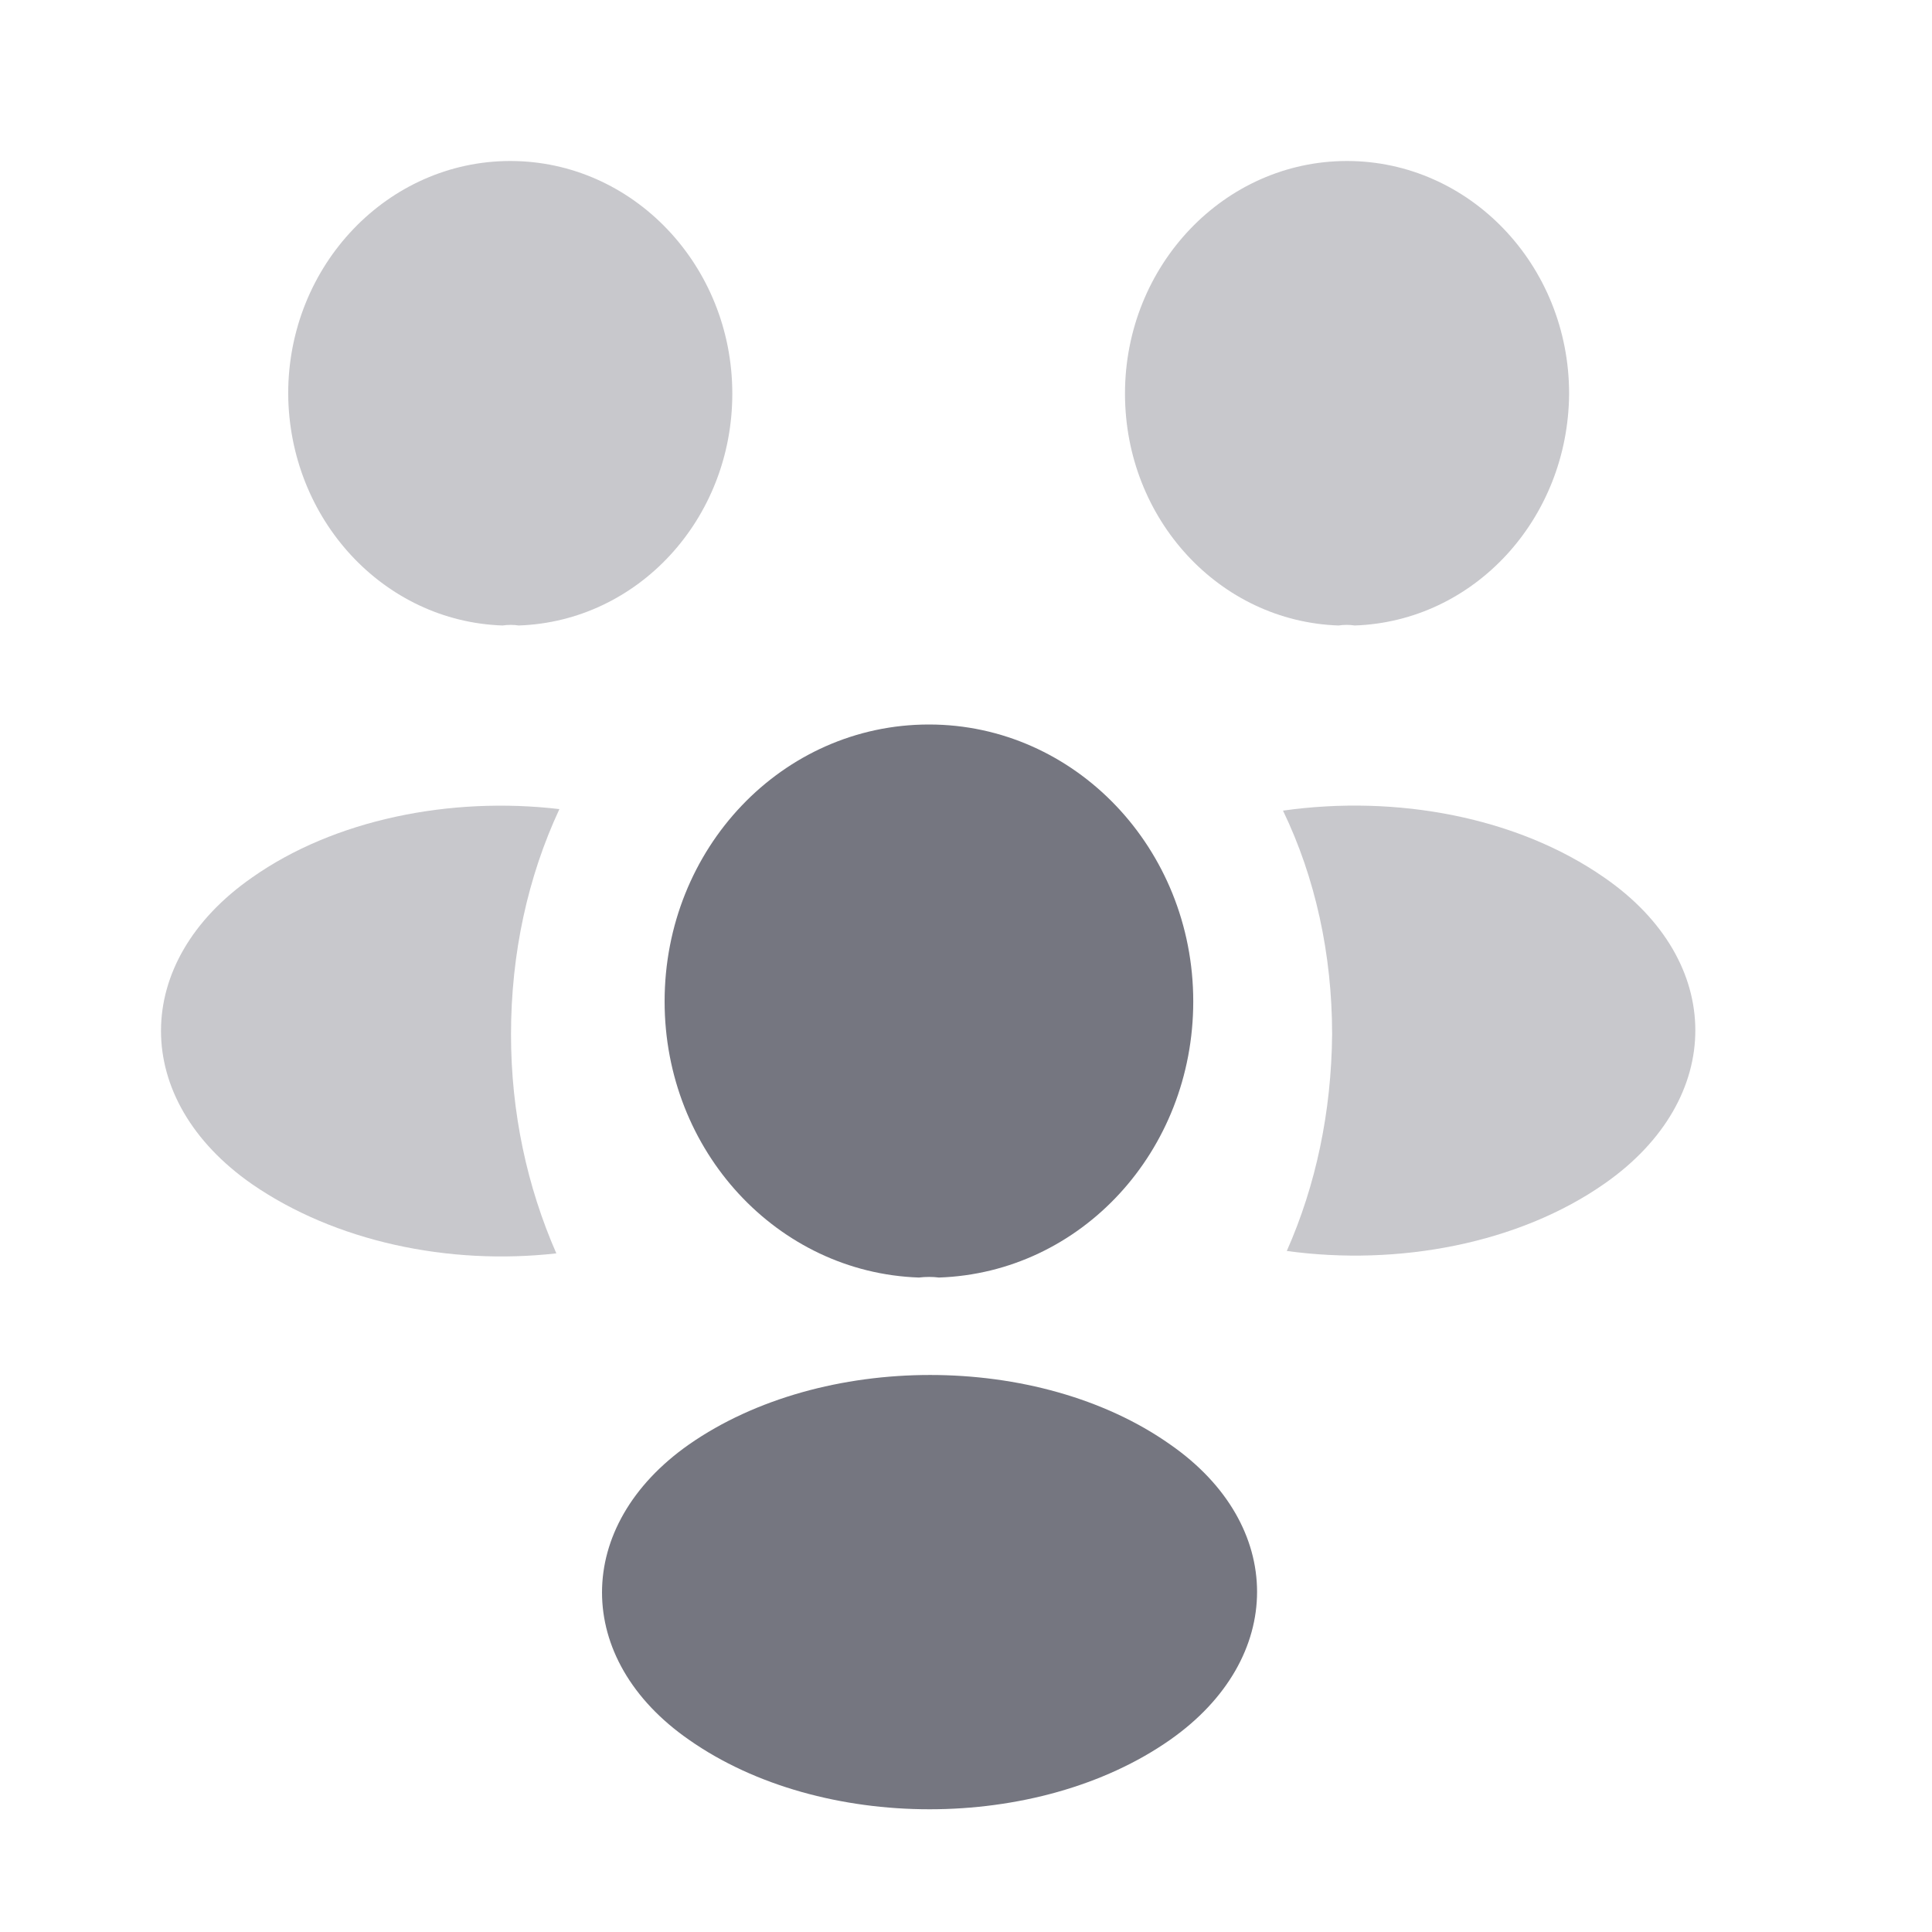 <svg width="24" height="24" viewBox="0 0 24 24" fill="none" xmlns="http://www.w3.org/2000/svg">
<path opacity="0.4" d="M16.829 7.77C16.762 7.76 16.695 7.76 16.628 7.77C15.149 7.72 13.975 6.45 13.975 4.89C13.975 3.3 15.206 2 16.733 2C18.251 2 19.492 3.29 19.492 4.89C19.482 6.45 18.308 7.72 16.829 7.77Z" fill="#474856" fill-opacity="0.75"/>
<path opacity="0.4" d="M19.937 14.7C18.868 15.45 17.369 15.73 15.985 15.54C16.348 14.72 16.539 13.81 16.548 12.85C16.548 11.85 16.338 10.9 15.938 10.07C17.35 9.87 18.849 10.15 19.927 10.9C21.436 11.94 21.436 13.65 19.937 14.7Z" fill="#474856" fill-opacity="0.75"/>
<path opacity="0.4" d="M6.243 7.77C6.31 7.76 6.377 7.76 6.444 7.77C7.923 7.72 9.097 6.45 9.097 4.89C9.097 3.3 7.866 2 6.339 2C4.821 2 3.58 3.29 3.58 4.89C3.59 6.45 4.764 7.72 6.243 7.77Z" fill="#474856" fill-opacity="0.75"/>
<path opacity="0.4" d="M6.348 12.851C6.348 13.821 6.548 14.741 6.911 15.57C5.565 15.721 4.162 15.421 3.131 14.71C1.623 13.661 1.623 11.95 3.131 10.901C4.152 10.181 5.594 9.891 6.949 10.051C6.558 10.891 6.348 11.841 6.348 12.851Z" fill="#474856" fill-opacity="0.75"/>
<path d="M11.664 15.87C11.587 15.86 11.501 15.86 11.415 15.87C9.659 15.81 8.256 14.3 8.256 12.44C8.256 10.54 9.716 9 11.54 9C13.353 9 14.823 10.54 14.823 12.44C14.823 14.3 13.43 15.81 11.664 15.87Z" fill="#474856" fill-opacity="0.75"/>
<path d="M8.56 17.943C7.118 18.953 7.118 20.613 8.56 21.613C10.201 22.763 12.893 22.763 14.535 21.613C15.976 20.603 15.976 18.943 14.535 17.943C12.903 16.793 10.211 16.793 8.56 17.943Z" fill="#474856" fill-opacity="0.75"/>
</svg>
